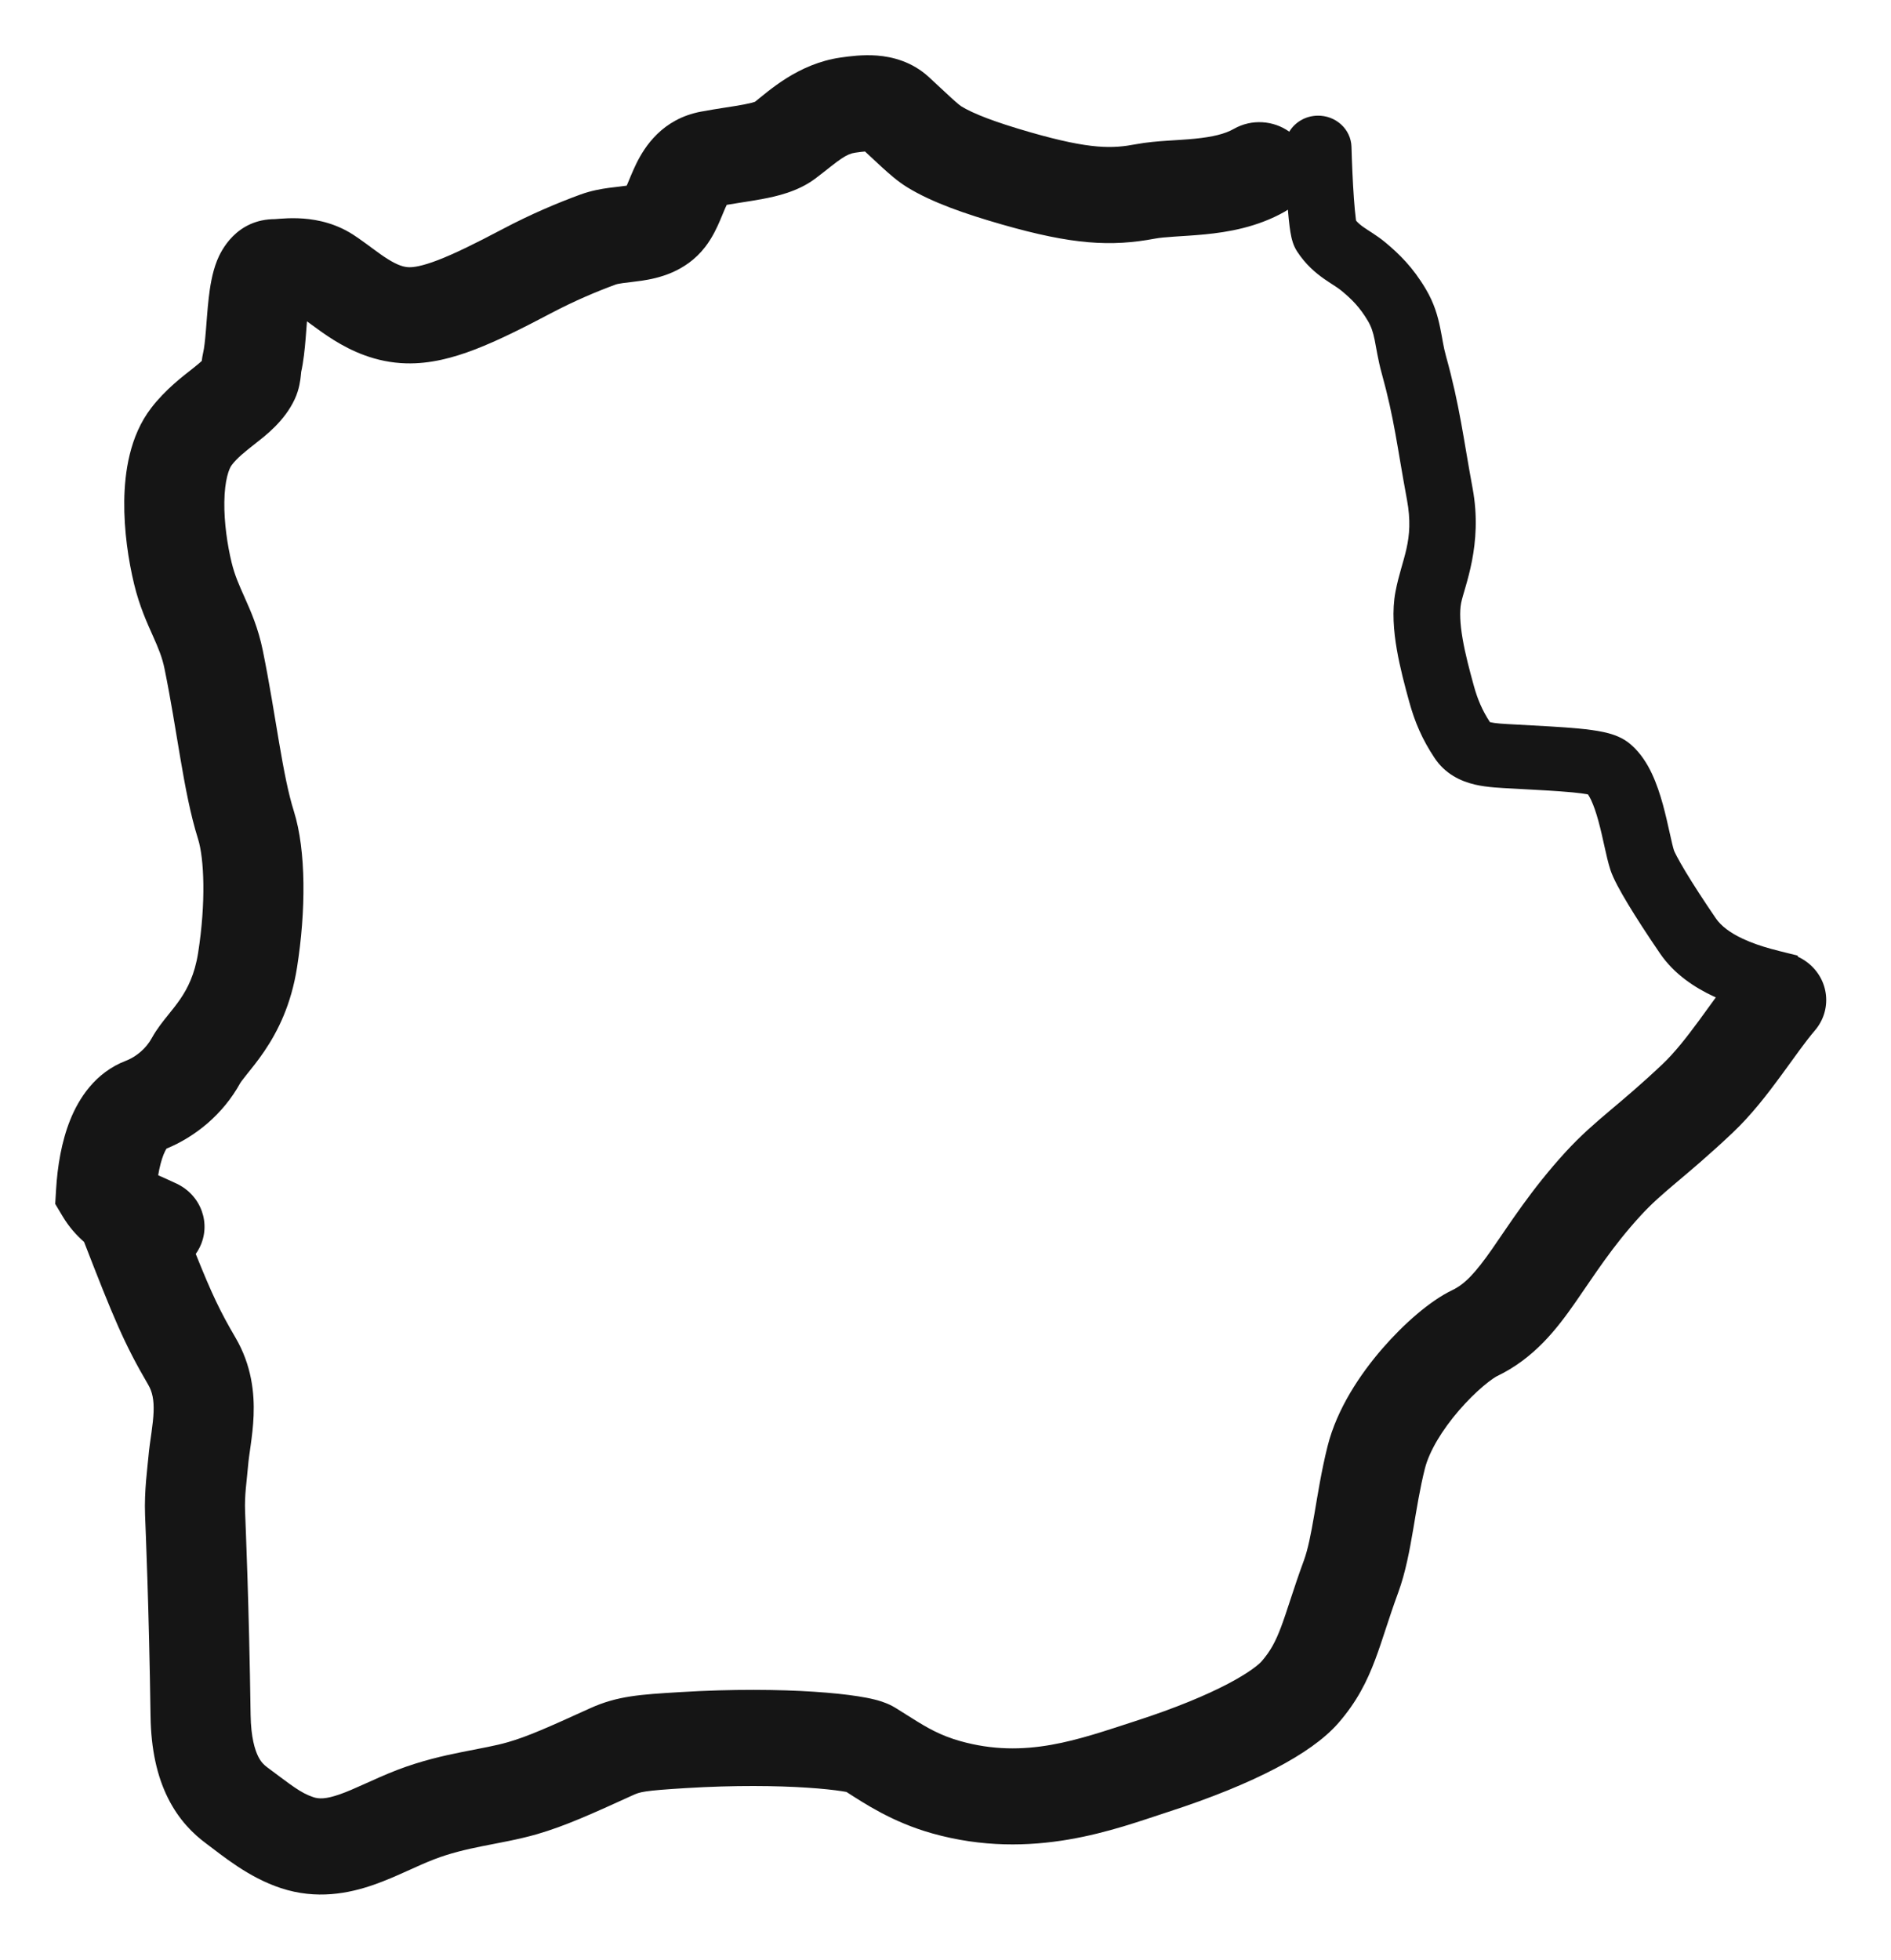 <svg width="137" height="142" viewBox="0 0 137 142" fill="none" xmlns="http://www.w3.org/2000/svg">
<g filter="url(#filter0_d_369_322)">
<path fill-rule="evenodd" clip-rule="evenodd" d="M60.905 0.168C61.512 0.081 62.508 -0.056 63.545 0.025C64.654 0.111 66.075 0.466 67.284 1.574C67.606 1.869 67.909 2.153 68.182 2.407C68.46 2.668 68.7 2.892 68.92 3.092C69.14 3.292 69.312 3.443 69.45 3.556C69.563 3.648 69.621 3.688 69.633 3.696C70.506 4.235 72.075 4.845 74.685 5.594C79.048 6.845 80.617 6.766 82.296 6.449C83.082 6.301 83.903 6.238 84.574 6.193C85.316 6.143 85.917 6.112 86.568 6.048C87.855 5.921 88.743 5.705 89.391 5.336C90.688 4.598 92.268 4.726 93.405 5.54C93.812 4.865 94.562 4.401 95.434 4.379C96.768 4.346 97.878 5.358 97.913 6.64C97.943 7.749 98.003 9.179 98.088 10.37C98.131 10.97 98.178 11.479 98.227 11.846C98.233 11.898 98.24 11.944 98.246 11.986C98.398 12.161 98.572 12.307 98.801 12.467C99.003 12.609 99.165 12.707 99.462 12.902C99.724 13.075 100.048 13.296 100.378 13.571C101.359 14.392 102.344 15.335 103.295 16.937C103.906 17.965 104.165 18.901 104.335 19.726C104.521 20.628 104.558 21.072 104.764 21.813C105.767 25.419 106.032 27.844 106.688 31.373C107.452 35.479 106.076 38.535 105.855 39.694C105.74 40.3 105.773 41.168 105.965 42.281C106.152 43.37 106.456 44.514 106.766 45.642C107.05 46.679 107.393 47.466 107.94 48.308C107.957 48.312 107.977 48.32 108 48.325C108.143 48.358 108.352 48.39 108.676 48.417C109.007 48.445 109.36 48.461 109.828 48.487C111.539 48.583 113.154 48.659 114.397 48.779C115.021 48.838 115.634 48.917 116.169 49.032C116.576 49.12 117.294 49.297 117.908 49.742L118.029 49.835L118.175 49.957C118.886 50.578 119.353 51.359 119.67 52.029C120.02 52.77 120.277 53.569 120.476 54.291C120.675 55.018 120.835 55.745 120.966 56.332C121.108 56.971 121.201 57.376 121.282 57.623C121.288 57.636 121.34 57.764 121.491 58.051C121.642 58.337 121.853 58.708 122.123 59.157C122.663 60.054 123.408 61.208 124.313 62.531C124.687 63.078 125.342 63.574 126.249 64C126.919 64.315 127.631 64.548 128.287 64.731L128.922 64.898L130.232 65.224L130.259 65.308C130.514 65.427 130.76 65.576 130.988 65.757C132.533 66.981 132.752 69.175 131.479 70.659C130.767 71.489 130.046 72.54 129.008 73.954C128.053 75.254 126.884 76.778 125.521 78.066C123.763 79.726 122.453 80.816 121.406 81.7C120.366 82.579 119.644 83.209 118.864 84.06C116.769 86.348 115.536 88.337 114.139 90.338C112.81 92.24 111.181 94.388 108.432 95.704C108.427 95.707 108.402 95.72 108.354 95.748C108.299 95.781 108.225 95.828 108.134 95.892C107.948 96.02 107.717 96.197 107.452 96.422C106.921 96.873 106.313 97.467 105.718 98.154C104.475 99.59 103.545 101.134 103.229 102.395C102.868 103.83 102.645 105.261 102.381 106.807C102.134 108.252 101.835 109.908 101.297 111.371C100.951 112.313 100.675 113.147 100.415 113.939C100.162 114.709 99.906 115.497 99.628 116.235C99.041 117.794 98.303 119.284 96.958 120.826C95.936 121.999 94.351 123.09 92.425 124.1C90.435 125.143 87.838 126.222 84.567 127.28C80.911 128.463 74.821 130.866 67.528 128.813C64.634 127.998 62.598 126.626 61.325 125.814C61.239 125.797 61.13 125.779 60.997 125.758C60.425 125.669 59.577 125.575 58.478 125.503C56.291 125.36 53.255 125.316 49.692 125.534C46.623 125.722 46.372 125.811 45.852 126.048C42.907 127.391 40.927 128.287 38.915 128.869C37.573 129.258 36.083 129.512 34.957 129.738C33.734 129.984 32.609 130.249 31.465 130.689C30.848 130.925 30.24 131.203 29.491 131.541C28.788 131.858 27.949 132.234 27.072 132.539C25.271 133.166 22.944 133.633 20.352 132.78C17.983 132.001 16.112 130.422 14.93 129.544C14.021 128.87 12.966 127.858 12.164 126.247C11.383 124.677 10.941 122.735 10.906 120.315C10.794 112.454 10.553 106.916 10.51 105.758C10.443 103.991 10.69 102.271 10.748 101.579C10.801 100.952 10.907 100.261 10.977 99.762C11.054 99.204 11.11 98.733 11.127 98.286C11.16 97.42 11.037 96.825 10.739 96.316C8.988 93.326 8.211 91.432 6.091 85.969C5.556 85.499 5.004 84.896 4.536 84.112L4 83.214L4.062 82.182C4.162 80.502 4.453 78.702 5.09 77.12C5.697 75.613 6.873 73.7 9.138 72.837L9.261 72.786C9.883 72.516 10.573 71.973 10.997 71.201C11.364 70.533 11.857 69.928 12.153 69.561C12.507 69.122 12.792 68.77 13.074 68.355C13.588 67.598 14.105 66.6 14.352 65.038C14.929 61.38 14.791 58.183 14.348 56.776C13.795 55.021 13.414 52.972 13.068 50.941C12.71 48.837 12.379 46.697 11.922 44.456C11.749 43.608 11.48 42.968 11.073 42.057C10.665 41.142 10.108 39.934 9.719 38.326C9.309 36.635 8.974 34.444 9.003 32.281C9.03 30.253 9.38 27.601 10.955 25.553C11.997 24.199 13.245 23.262 13.947 22.708C14.294 22.435 14.499 22.256 14.617 22.15C14.636 21.99 14.668 21.76 14.727 21.505C14.792 21.219 14.851 20.735 14.914 19.973C14.969 19.31 15.029 18.394 15.12 17.6C15.207 16.844 15.356 15.803 15.723 14.881C16.003 14.175 17.116 11.865 19.952 11.873C19.916 11.873 19.848 11.877 20.3 11.844C20.613 11.821 21.071 11.794 21.597 11.813C22.576 11.847 23.951 12.041 25.309 12.831L25.58 12.997L25.965 13.255C26.348 13.519 26.714 13.795 27.001 14.007C27.428 14.323 27.78 14.575 28.129 14.791C28.818 15.218 29.263 15.349 29.627 15.358C29.955 15.367 30.566 15.29 31.735 14.84C32.906 14.389 34.385 13.667 36.412 12.596C38.477 11.505 40.4 10.698 42.042 10.096C42.823 9.809 43.573 9.684 44.108 9.61C44.378 9.574 44.651 9.543 44.853 9.52C45.075 9.494 45.24 9.474 45.387 9.451C45.392 9.451 45.398 9.449 45.402 9.448C45.419 9.411 45.439 9.369 45.459 9.322C45.572 9.059 45.845 8.371 46.11 7.833C46.699 6.642 47.971 4.62 50.776 4.089L51.676 3.931C51.966 3.883 52.245 3.839 52.503 3.799C53.043 3.715 53.477 3.649 53.869 3.574C54.262 3.5 54.511 3.436 54.666 3.385C54.676 3.382 54.685 3.378 54.693 3.375C55.669 2.618 57.795 0.614 60.905 0.168ZM62.654 6.976C62.473 6.99 62.259 7.017 61.975 7.058C61.658 7.103 61.39 7.207 60.99 7.47C60.764 7.619 60.519 7.804 60.187 8.065C59.886 8.3 59.462 8.642 59.035 8.96C57.775 9.897 56.208 10.231 55.273 10.408C54.732 10.511 54.161 10.599 53.658 10.677C53.306 10.732 52.974 10.785 52.651 10.84C52.498 11.154 52.416 11.387 52.163 11.976C51.965 12.437 51.63 13.189 51.094 13.885C49.66 15.745 47.612 16.165 46.52 16.331C46.187 16.382 45.2 16.498 45.133 16.507C44.781 16.555 44.657 16.593 44.63 16.603C43.239 17.113 41.627 17.789 39.906 18.698C37.853 19.783 36.044 20.685 34.433 21.306C32.821 21.926 31.155 22.369 29.425 22.322C27.21 22.263 25.456 21.423 24.199 20.645C23.575 20.258 23.017 19.849 22.582 19.529C22.456 19.436 22.343 19.353 22.24 19.277C22.209 19.66 22.18 20.068 22.143 20.525C22.082 21.262 21.993 22.191 21.807 23.005C21.824 22.931 21.826 22.897 21.819 22.951C21.817 22.976 21.814 23.007 21.809 23.061C21.804 23.107 21.797 23.181 21.789 23.254C21.764 23.49 21.693 24.183 21.357 24.908C20.612 26.52 19.206 27.575 18.549 28.093C17.696 28.765 17.196 29.16 16.786 29.694C16.595 29.942 16.275 30.761 16.253 32.371C16.233 33.848 16.469 35.466 16.779 36.745C17.004 37.674 17.311 38.355 17.738 39.314C18.167 40.275 18.707 41.492 19.038 43.116C19.524 45.499 19.887 47.841 20.224 49.816C20.573 51.866 20.89 53.496 21.288 54.759C22.192 57.628 22.16 62.034 21.52 66.083C21.095 68.778 20.135 70.704 19.145 72.161C18.676 72.853 18.203 73.431 17.889 73.821C17.72 74.031 17.608 74.173 17.519 74.294C17.442 74.398 17.414 74.445 17.41 74.451C16.142 76.76 14.111 78.365 12.062 79.209C12.014 79.284 11.94 79.417 11.852 79.634C11.697 80.021 11.561 80.529 11.46 81.137C11.502 81.156 11.553 81.18 11.617 81.209C11.875 81.323 12.241 81.485 12.785 81.74C14.584 82.586 15.328 84.672 14.448 86.4C14.37 86.554 14.28 86.7 14.182 86.838C15.346 89.746 15.958 91.02 17.059 92.899C18.238 94.912 18.435 96.923 18.373 98.542C18.343 99.338 18.247 100.08 18.164 100.68C18.073 101.338 18.009 101.749 17.976 102.143C17.87 103.388 17.71 104.282 17.756 105.505C17.799 106.652 18.043 112.268 18.156 120.219C18.18 121.886 18.478 122.784 18.705 123.241C18.912 123.657 19.135 123.862 19.362 124.03C21.09 125.312 21.771 125.884 22.701 126.191C23.104 126.323 23.594 126.341 24.602 125.99C25.128 125.807 25.691 125.56 26.408 125.236C27.08 124.933 27.914 124.551 28.776 124.22C30.506 123.556 32.113 123.193 33.475 122.92C34.933 122.627 35.881 122.473 36.822 122.2C38.205 121.8 39.658 121.161 42.742 119.755C44.736 118.846 46.429 118.755 49.231 118.583C53.102 118.346 56.456 118.389 58.97 118.553C60.222 118.635 61.303 118.749 62.156 118.882C62.579 118.948 62.992 119.025 63.365 119.118C63.582 119.172 64.108 119.306 64.644 119.589L64.875 119.72L66.061 120.465C67.172 121.164 68.124 121.722 69.567 122.128C74.291 123.458 78.121 122.017 82.253 120.68C85.23 119.717 87.419 118.788 88.952 117.985C90.549 117.147 91.225 116.553 91.4 116.353C92.036 115.623 92.41 114.928 92.81 113.867C93.025 113.296 93.231 112.666 93.5 111.845C93.763 111.045 94.07 110.113 94.461 109.051C94.754 108.254 94.968 107.186 95.226 105.677C95.466 104.269 95.742 102.514 96.181 100.763C96.863 98.044 98.55 95.541 100.144 93.7C101.692 91.912 103.602 90.234 105.198 89.47C106.111 89.033 106.848 88.276 108.118 86.457C109.319 84.737 110.919 82.189 113.421 79.457C114.528 78.249 115.549 77.373 116.617 76.47C117.679 75.573 118.844 74.604 120.438 73.098C121.303 72.281 122.157 71.2 123.083 69.94C123.463 69.422 123.88 68.839 124.309 68.254C124.247 68.226 124.185 68.199 124.124 68.17C122.801 67.548 121.304 66.588 120.274 65.082C119.333 63.706 118.537 62.475 117.939 61.483C117.391 60.572 116.882 59.659 116.672 59.018C116.506 58.513 116.363 57.861 116.238 57.302C116.103 56.691 115.967 56.075 115.802 55.474C115.636 54.869 115.46 54.352 115.271 53.951C115.188 53.777 115.11 53.646 115.046 53.55C114.795 53.5 114.427 53.449 113.916 53.4C112.804 53.293 111.346 53.224 109.547 53.123C108.794 53.081 107.755 53.046 106.862 52.838C105.836 52.599 104.711 52.078 103.933 50.911C103.045 49.579 102.5 48.315 102.092 46.825C101.785 45.709 101.424 44.369 101.195 43.038C100.971 41.732 100.837 40.243 101.102 38.857C101.565 36.426 102.489 35.196 101.93 32.19C101.218 28.358 101.027 26.366 100.094 23.012C99.84 22.098 99.692 21.109 99.593 20.627C99.478 20.068 99.351 19.668 99.096 19.238C98.501 18.237 97.934 17.686 97.203 17.074C97.086 16.976 96.944 16.874 96.731 16.733C96.552 16.616 96.23 16.413 95.954 16.22C95.322 15.778 94.598 15.174 93.971 14.213C93.68 13.768 93.581 13.281 93.555 13.162C93.504 12.93 93.464 12.675 93.432 12.43C93.384 12.066 93.343 11.641 93.306 11.191C93.234 11.238 93.162 11.285 93.086 11.328C91.077 12.471 88.933 12.817 87.307 12.977C86.502 13.056 85.675 13.101 85.082 13.141C84.419 13.185 83.995 13.227 83.691 13.284C80.503 13.885 77.692 13.725 72.611 12.268C69.954 11.506 67.52 10.671 65.717 9.56C65.05 9.149 64.41 8.583 63.935 8.151C63.646 7.888 63.103 7.379 62.668 6.975C62.664 6.975 62.659 6.975 62.654 6.976Z" fill="#151515"/>
</g>
<defs>
<filter id="filter0_d_369_322" x="0" y="0" width="136.307" height="141.244" filterUnits="userSpaceOnUse" color-interpolation-filters="sRGB">
<feFlood flood-opacity="0" result="BackgroundImageFix"/>
<feColorMatrix in="SourceAlpha" type="matrix" values="0 0 0 0 0 0 0 0 0 0 0 0 0 0 0 0 0 0 127 0" result="hardAlpha"/>
<feOffset dy="4"/>
<feGaussianBlur stdDeviation="2"/>
<feComposite in2="hardAlpha" operator="out"/>
<feColorMatrix type="matrix" values="0 0 0 0 0 0 0 0 0 0 0 0 0 0 0 0 0 0 0.25 0"/>
<feBlend mode="normal" in2="BackgroundImageFix" result="effect1_dropShadow_369_322"/>
<feBlend mode="normal" in="SourceGraphic" in2="effect1_dropShadow_369_322" result="shape"/>
</filter>
</defs>
</svg>
